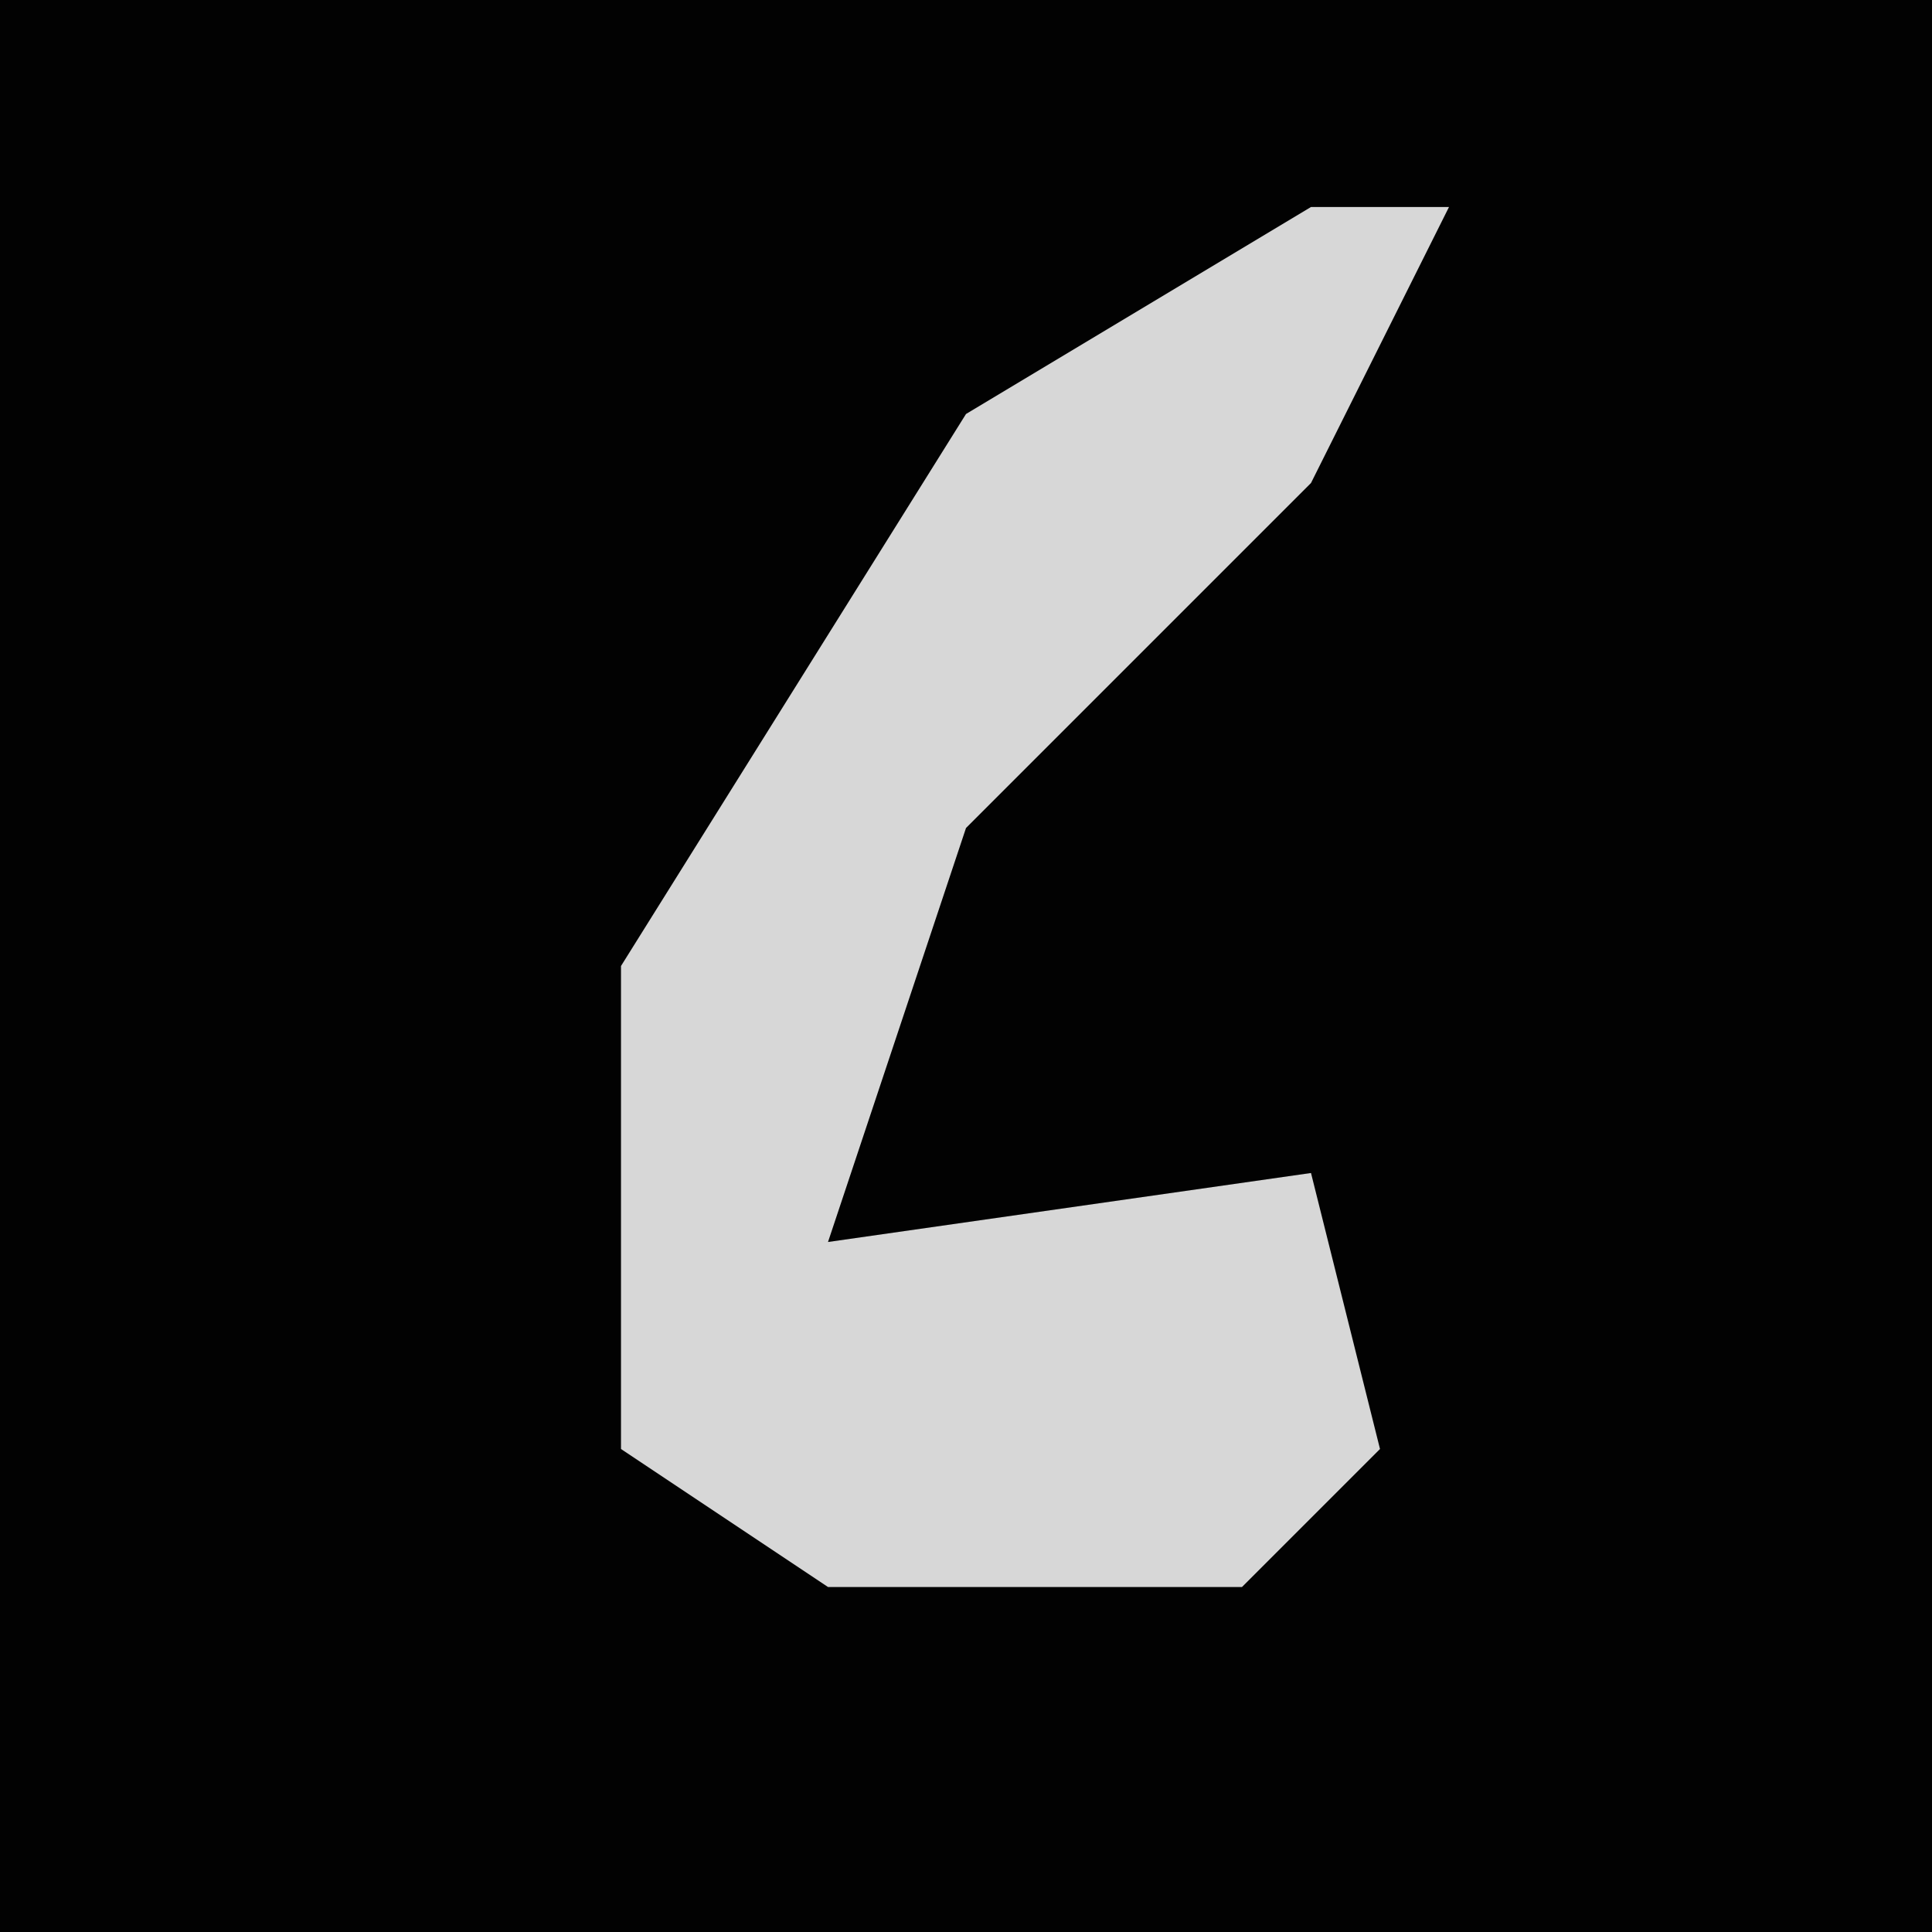 <?xml version="1.0" encoding="UTF-8"?>
<svg version="1.1" xmlns="http://www.w3.org/2000/svg" width="28" height="28">
<path d="M0,0 L28,0 L28,28 L0,28 Z " fill="#020202" transform="translate(0,0)"/>
<path d="M0,0 L2,0 L0,4 L-5,9 L-7,15 L0,14 L1,18 L-1,20 L-7,20 L-10,18 L-10,11 L-5,3 Z " fill="#D7D7D7" transform="translate(19,3)"/>
</svg>
